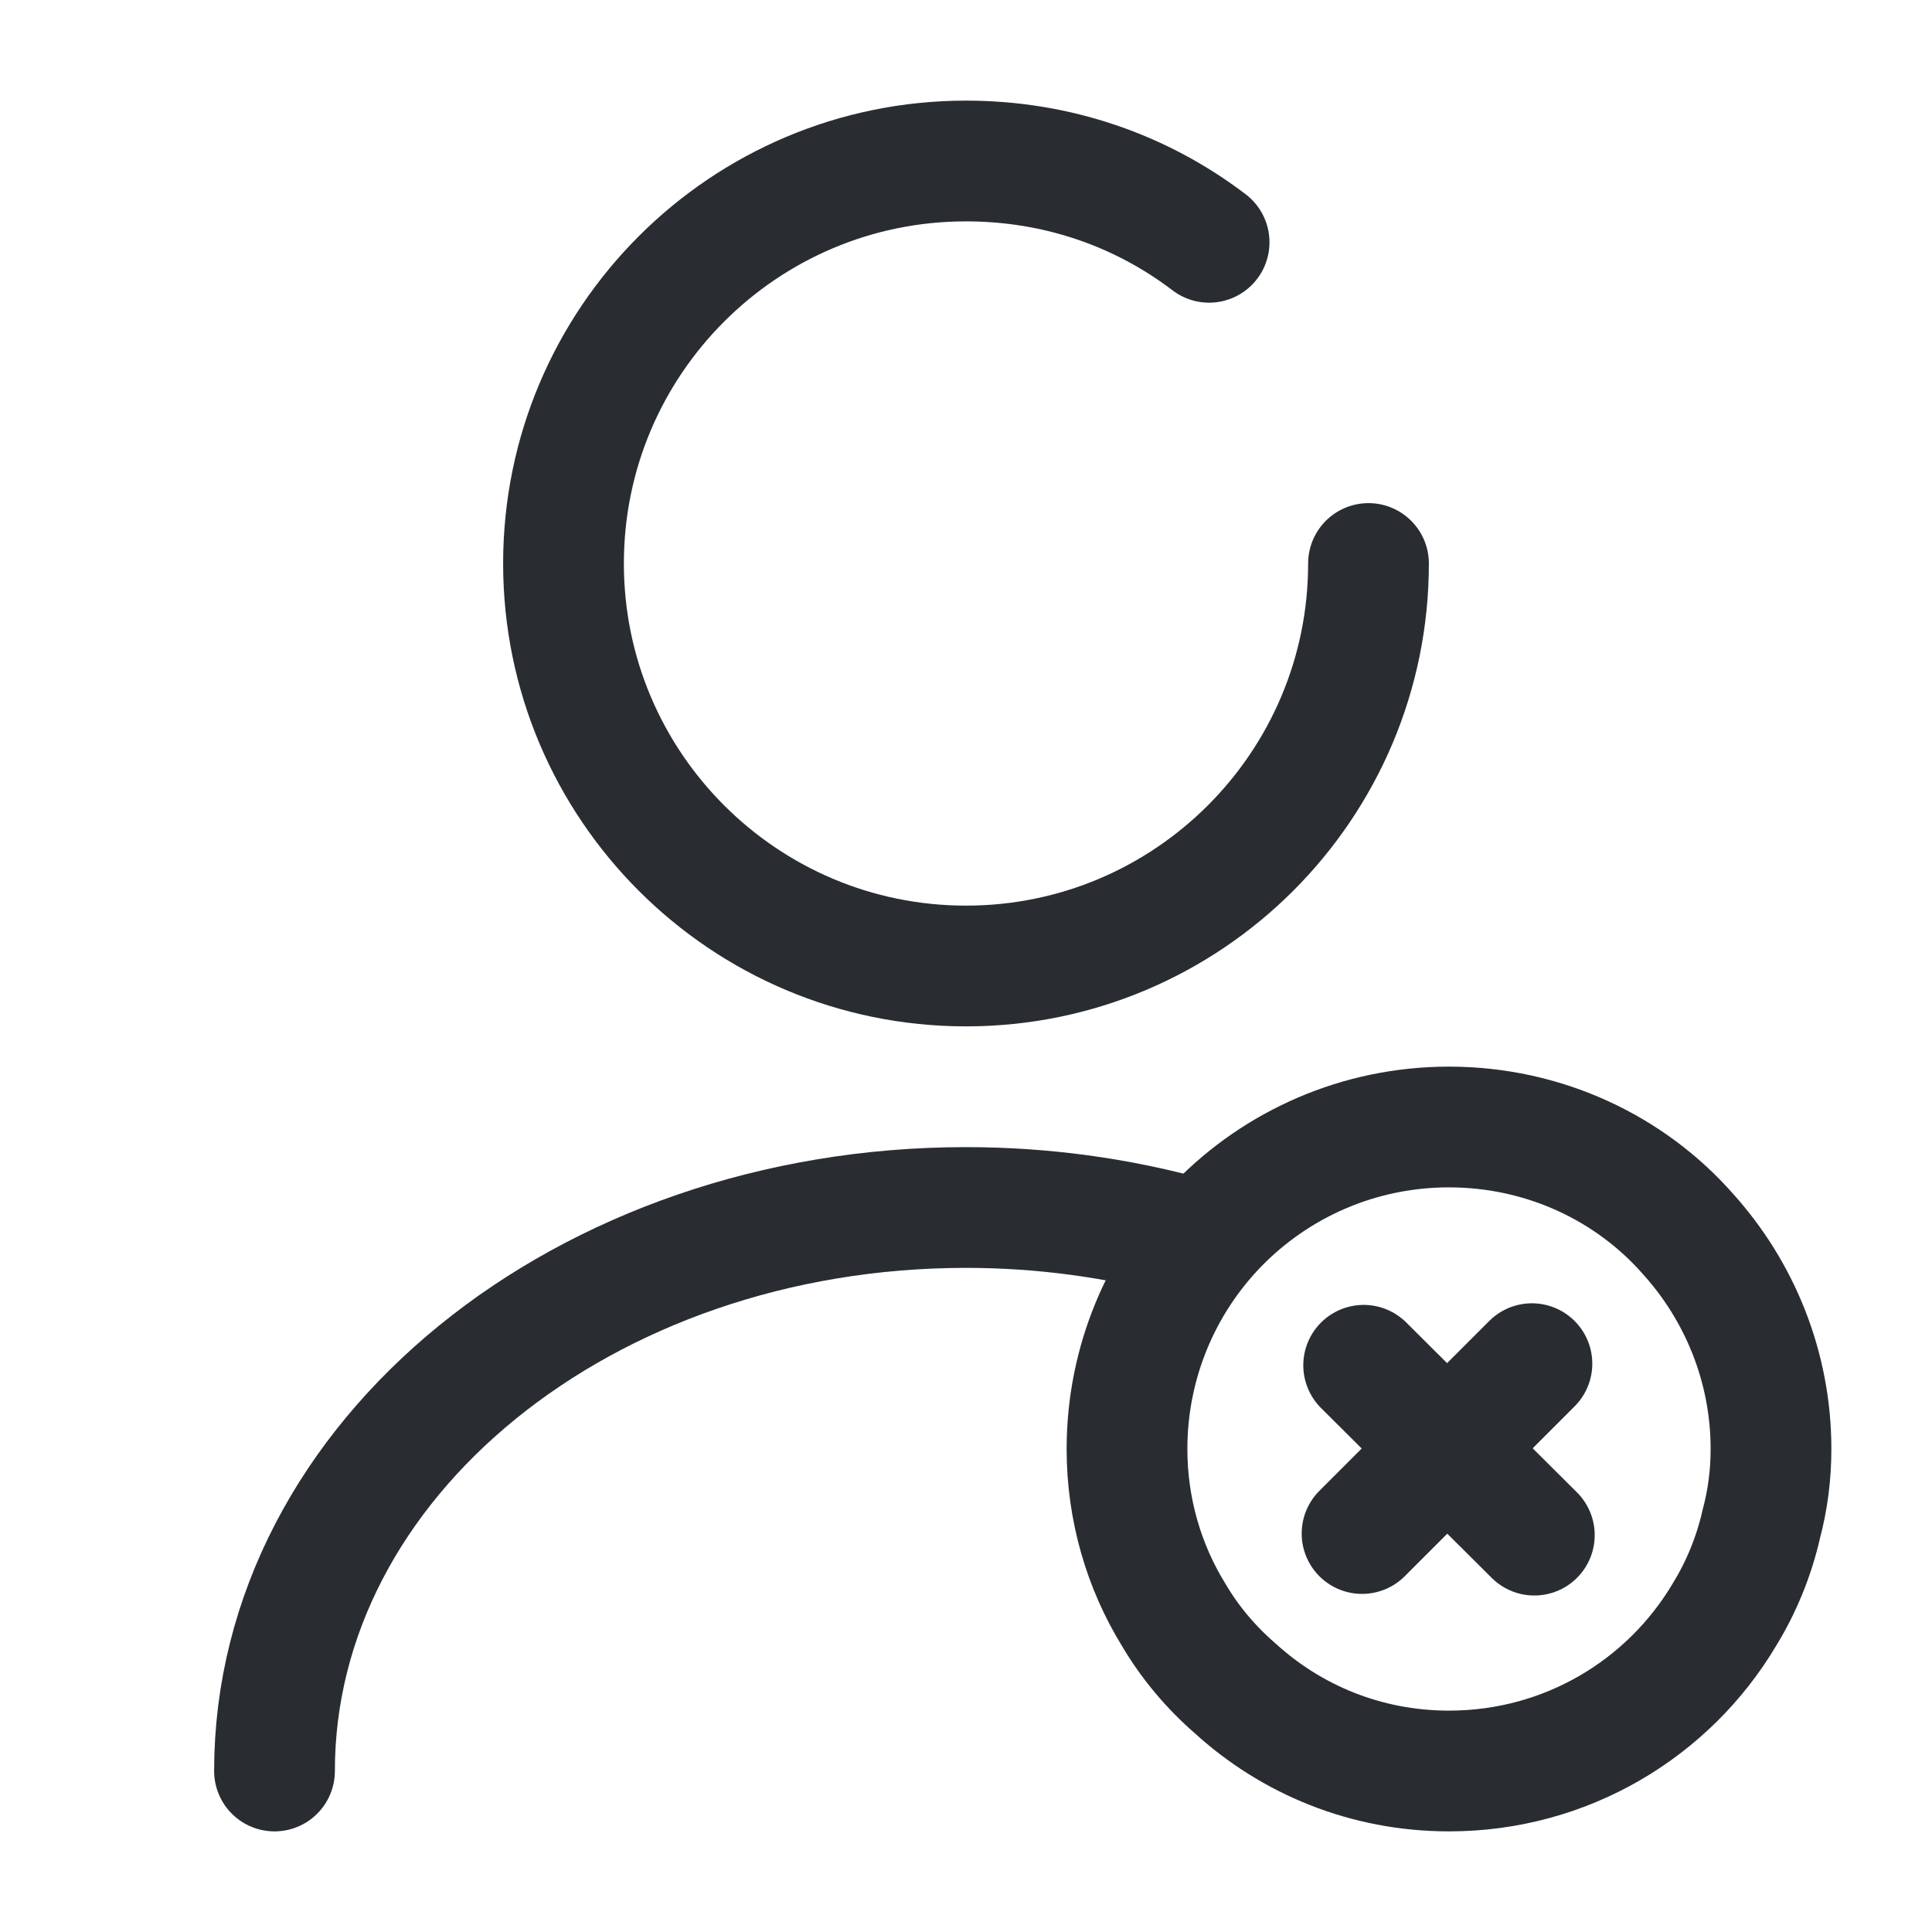 <svg width="24" height="24" viewBox="0 0 24 24" fill="none" xmlns="http://www.w3.org/2000/svg">
<path d="M15.02 3.01C14.18 2.37 13.14 2 12 2C9.24 2 7 4.24 7 7C7 9.76 9.24 12 12 12C14.76 12 17 9.76 17 7" stroke="#292D32" stroke-width="1.5" stroke-linecap="round" stroke-linejoin="round"/>
<path d="M3.41 22C3.41 18.13 7.26 15 12 15C12.96 15 13.89 15.13 14.76 15.37" stroke="#292D32" stroke-width="1.5" stroke-linecap="round" stroke-linejoin="round"/>
<path d="M22 18C22 18.32 21.96 18.63 21.88 18.93C21.79 19.33 21.63 19.72 21.42 20.06C20.73 21.22 19.46 22 18 22C16.97 22 16.04 21.61 15.34 20.97C15.04 20.71 14.78 20.4 14.58 20.06C14.21 19.46 14 18.75 14 18C14 16.92 14.43 15.93 15.13 15.21C15.86 14.46 16.88 14 18 14C19.18 14 20.25 14.51 20.97 15.33C21.61 16.04 22 16.98 22 18Z" stroke="#292D32" stroke-width="1.5" stroke-miterlimit="10" stroke-linecap="round" stroke-linejoin="round"/>
<path d="M19.03 16.94L16.92 19.05" stroke="#292D32" stroke-width="1.5" stroke-miterlimit="10" stroke-linecap="round" stroke-linejoin="round"/>
<path d="M16.94 16.96L19.06 19.07" stroke="#292D32" stroke-width="1.5" stroke-miterlimit="10" stroke-linecap="round" stroke-linejoin="round"/>
</svg>
